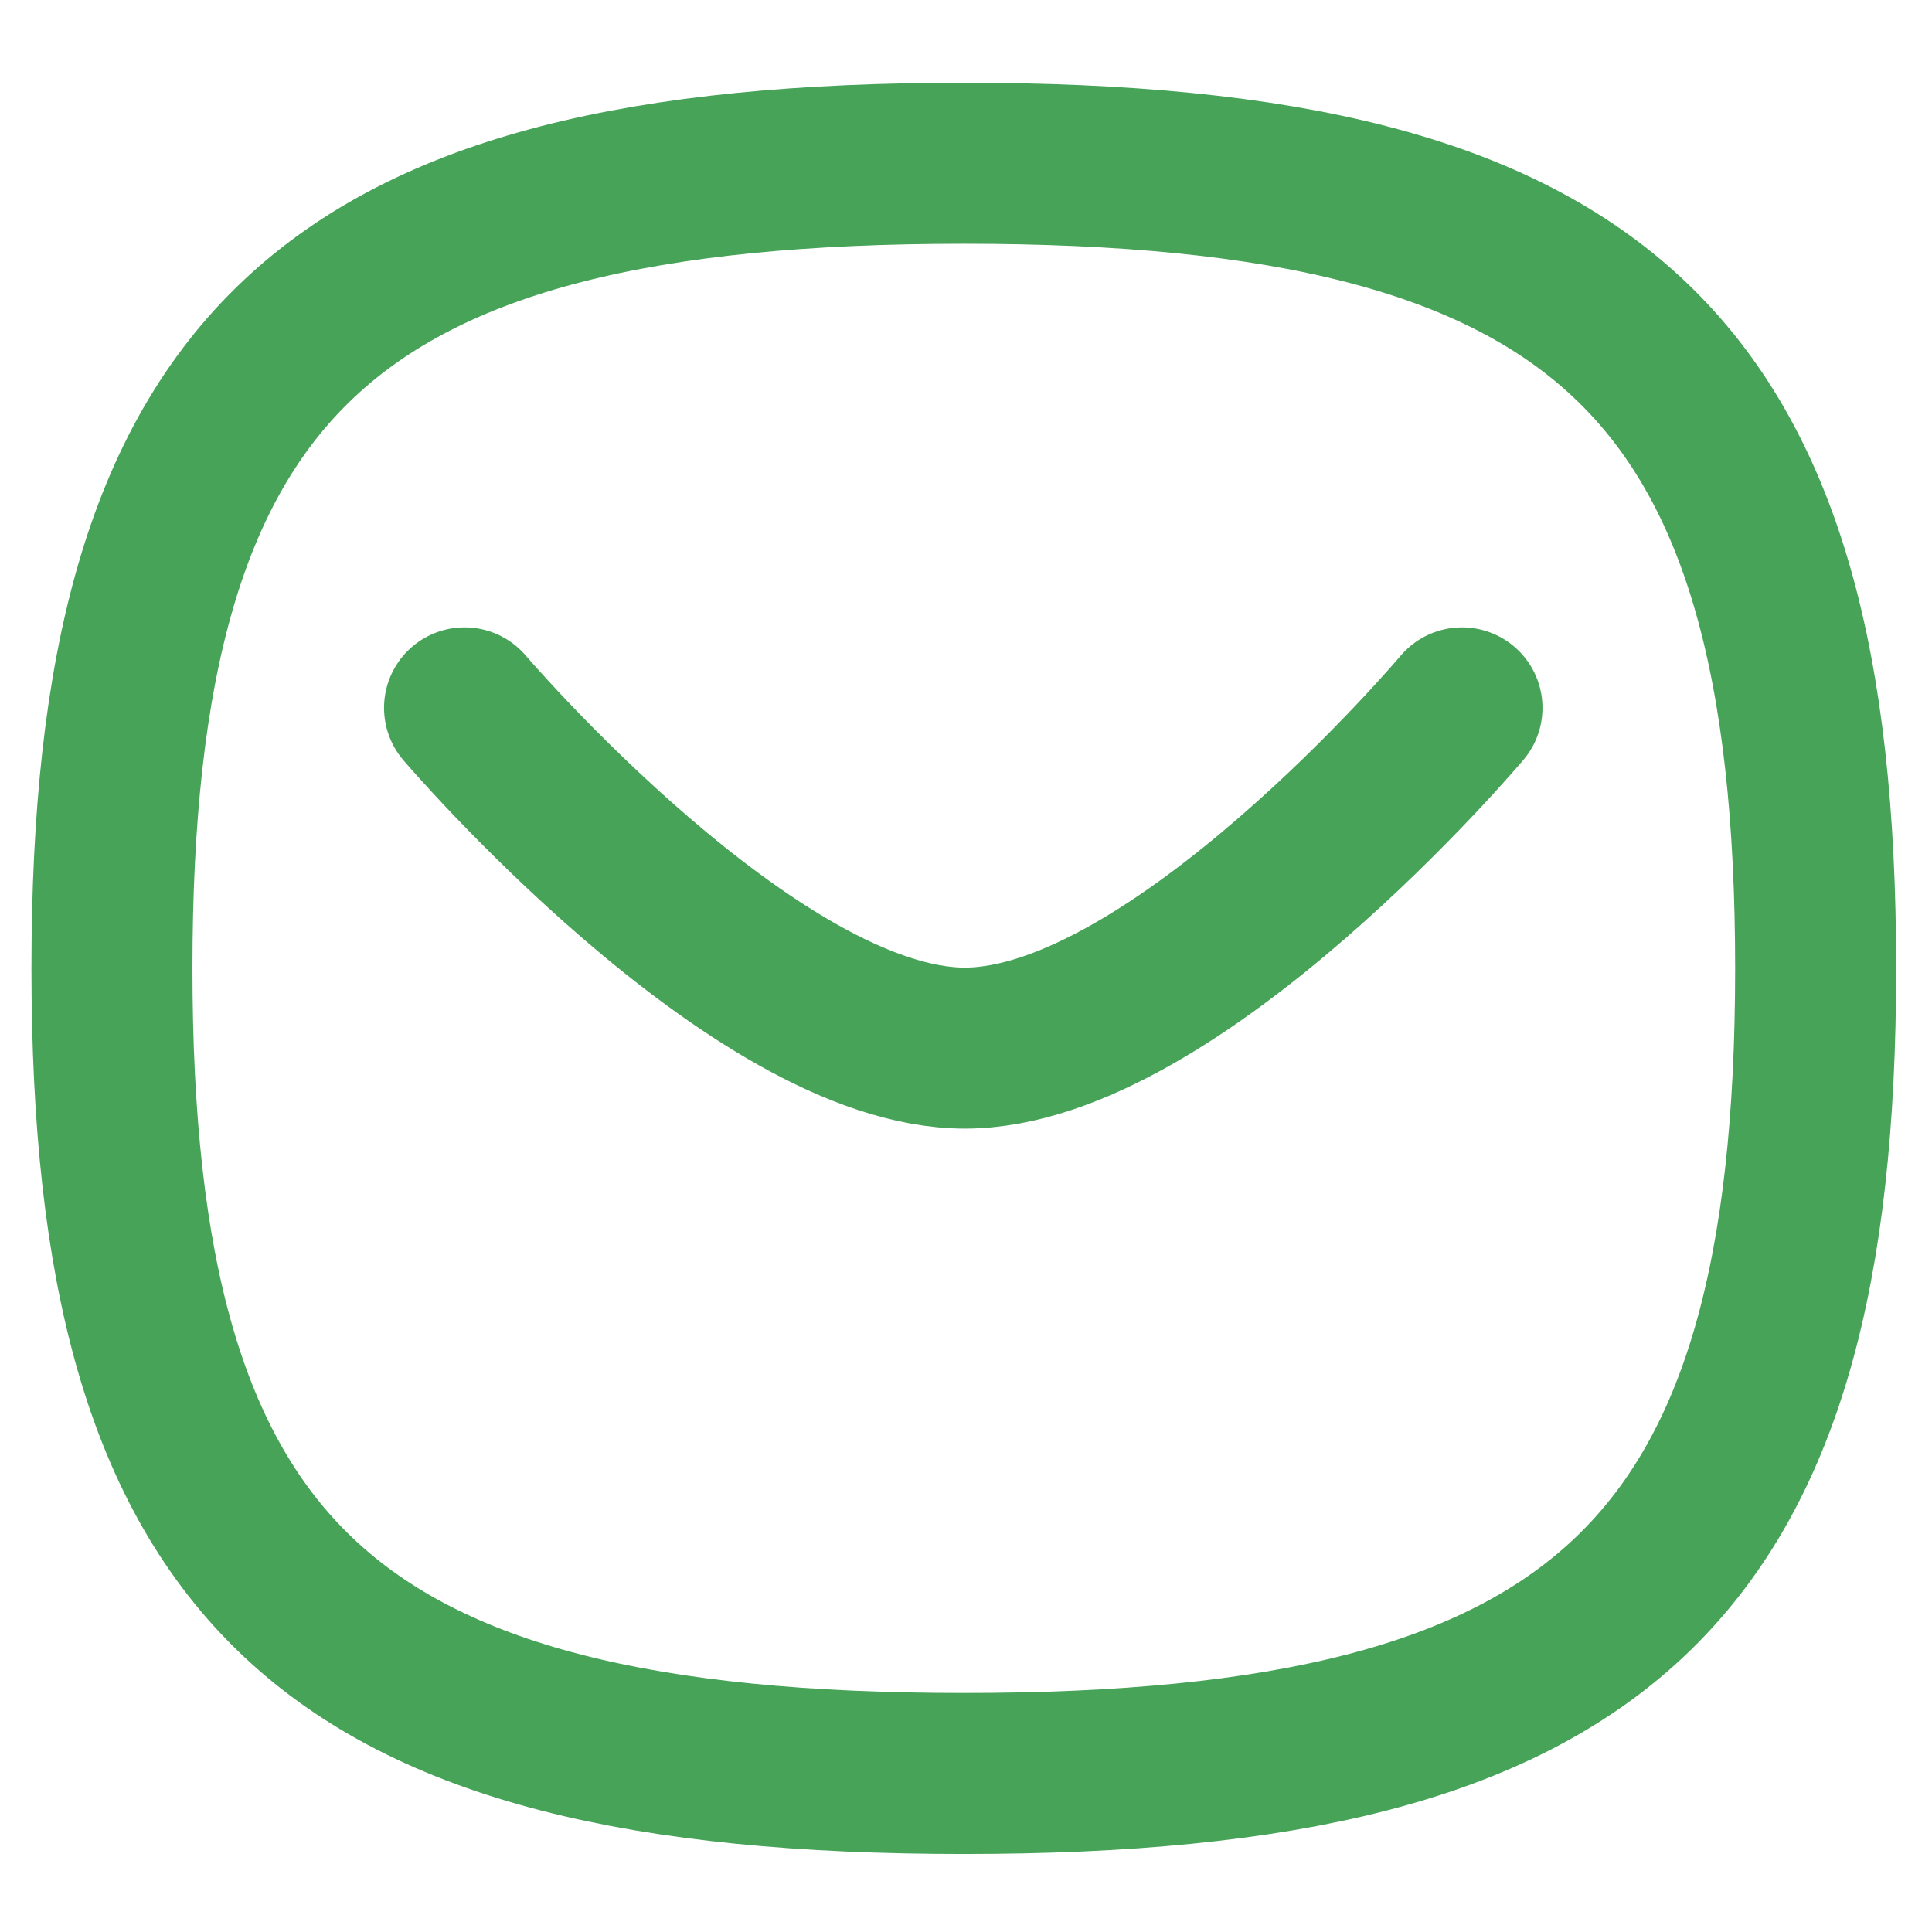 <svg width="18" height="18" viewBox="0 0 18 18" fill="none" xmlns="http://www.w3.org/2000/svg">
<g id="Message">
<path id="Stroke 1" d="M13.621 6.595C13.621 6.595 10.946 9.765 8.989 9.765C7.033 9.765 4.328 6.595 4.328 6.595" stroke="#46A358" stroke-width="1.5" stroke-linecap="round" stroke-linejoin="round"/>
<path id="Stroke 3" fill-rule="evenodd" clip-rule="evenodd" d="M1.043 9.022C1.043 3.396 3.028 1.521 8.98 1.521C14.932 1.521 16.916 3.396 16.916 9.022C16.916 14.648 14.932 16.523 8.98 16.523C3.028 16.523 1.043 14.648 1.043 9.022Z" stroke="#46A358" stroke-width="1.5" stroke-linecap="round" stroke-linejoin="round"/>
</g>
</svg>
